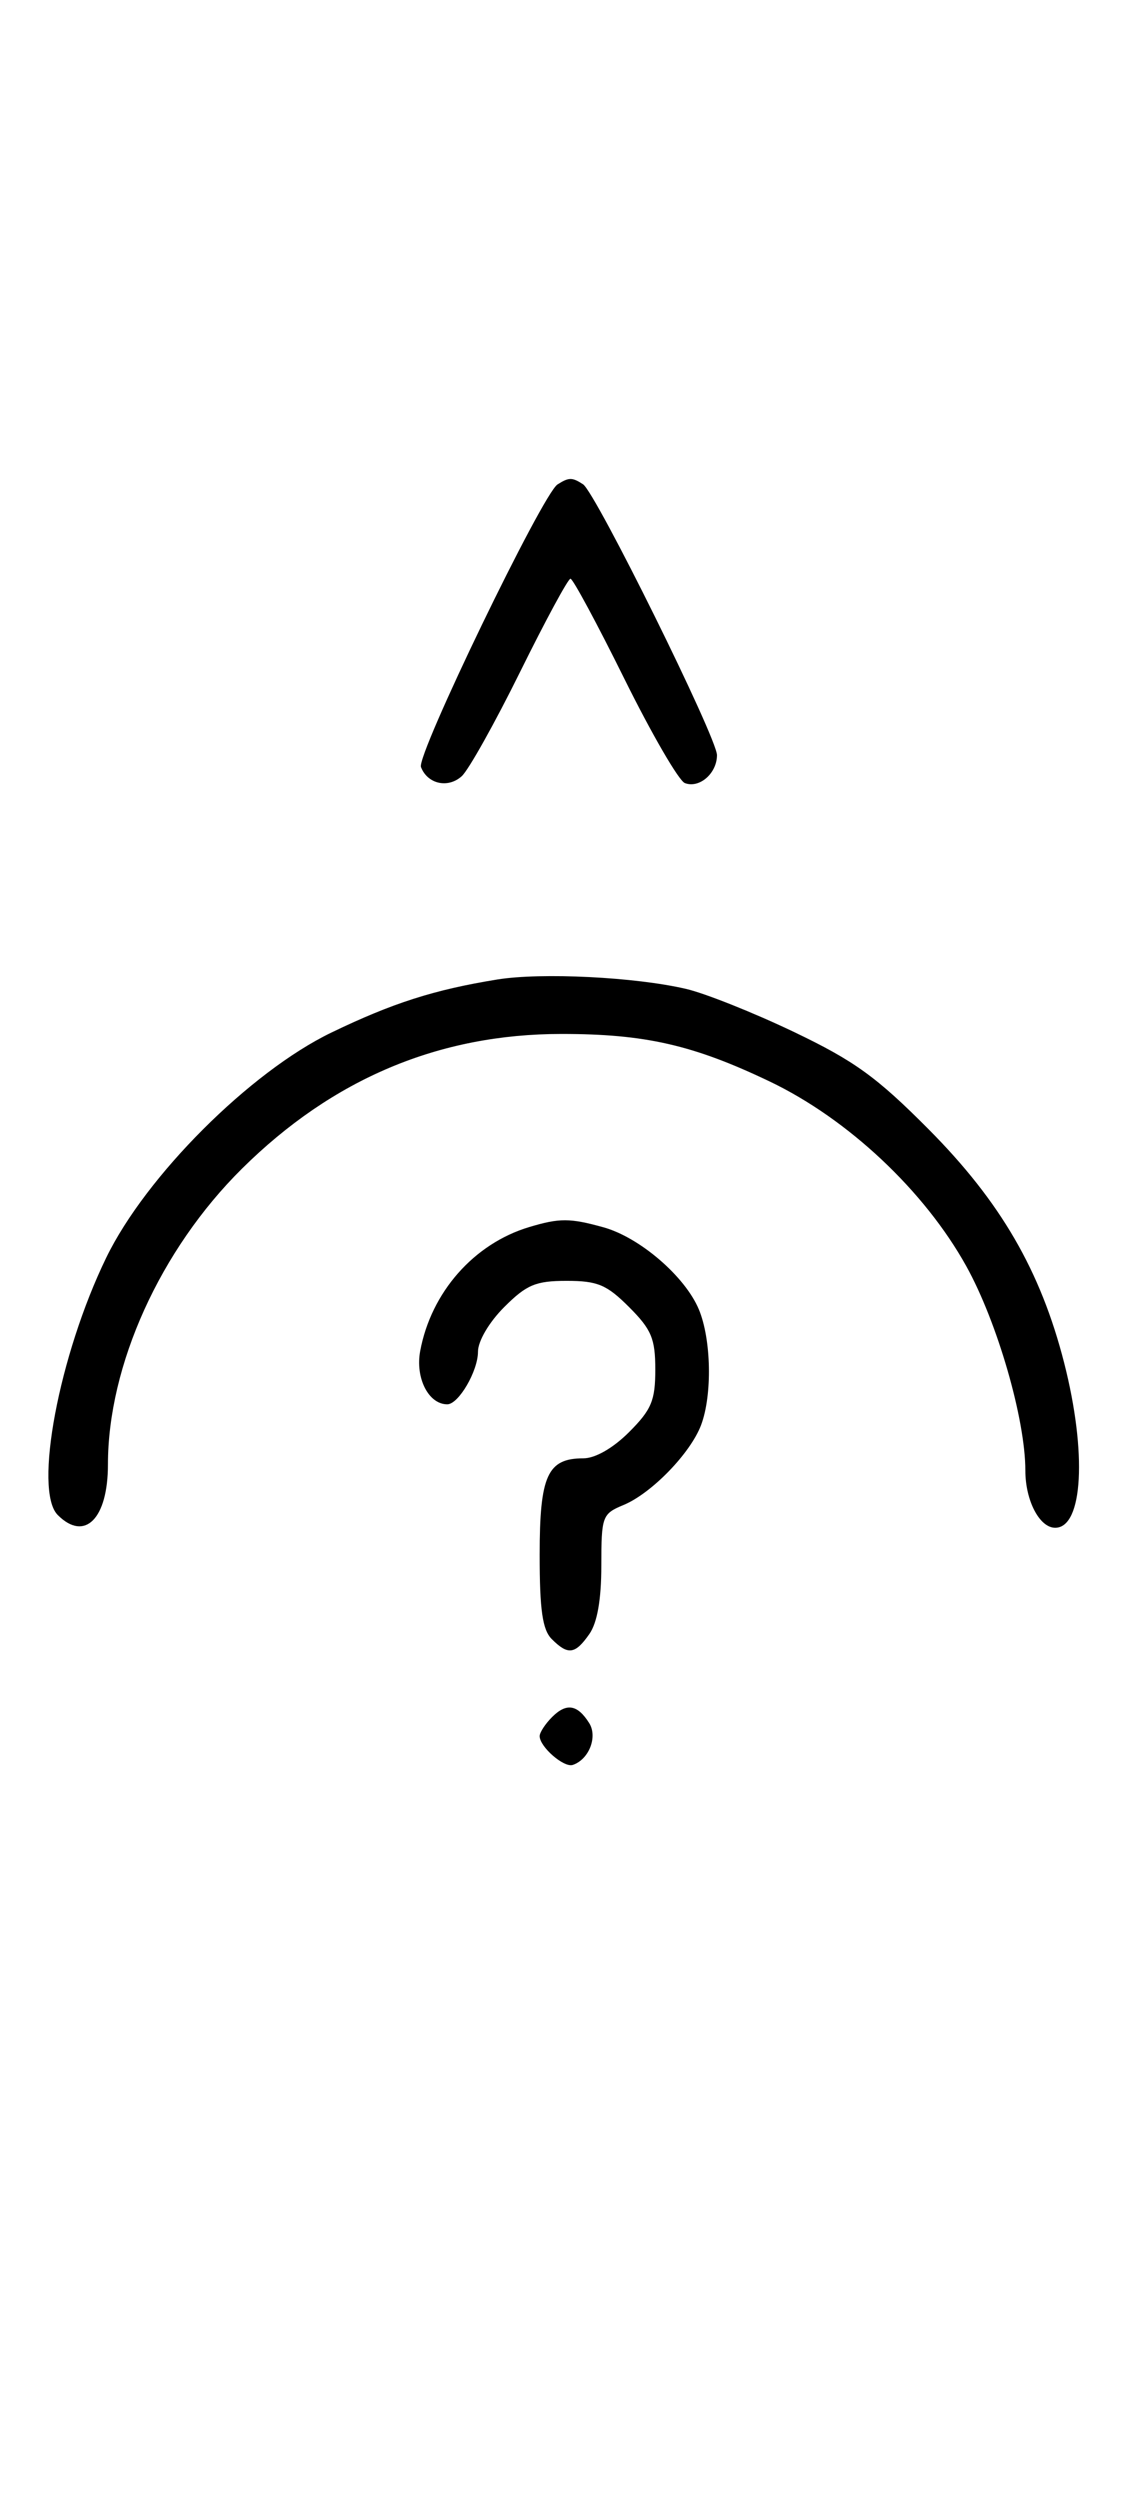 <svg xmlns="http://www.w3.org/2000/svg" width="148" height="324" viewBox="0 0 148 324" version="1.1">
	<path d="M 72.316 62.784 C 70.369 64.022, 54.007 97.855, 54.604 99.410 C 55.450 101.615, 58.110 102.210, 59.895 100.594 C 60.778 99.795, 64.185 93.709, 67.467 87.070 C 70.748 80.432, 73.687 75, 73.997 75 C 74.308 75, 77.453 80.837, 80.986 87.972 C 84.520 95.106, 88.050 101.189, 88.832 101.489 C 90.716 102.212, 93 100.227, 93 97.866 C 93 95.626, 77.264 63.831, 75.628 62.765 C 74.214 61.845, 73.789 61.847, 72.316 62.784 M 64.500 126.944 C 56.325 128.268, 50.930 129.991, 43 133.814 C 32.444 138.903, 18.927 152.404, 13.778 163 C 7.648 175.615, 4.334 193.191, 7.491 196.348 C 10.992 199.850, 14 196.834, 14 189.823 C 14 176.930, 20.788 161.952, 31.388 151.459 C 43.158 139.807, 56.947 134, 72.845 134 C 83.674 134, 89.916 135.424, 99.820 140.153 C 109.977 145.002, 119.912 154.325, 125.340 164.101 C 129.365 171.350, 133 183.919, 133 190.589 C 133 194.479, 134.839 198, 136.871 198 C 140.482 198, 141.008 188.263, 138.028 176.609 C 134.978 164.686, 129.782 155.740, 120.457 146.361 C 113.703 139.568, 110.806 137.478, 102.933 133.719 C 97.745 131.242, 91.475 128.743, 89 128.165 C 82.400 126.623, 70.232 126.016, 64.500 126.944 M 68.648 159.027 C 61.467 161.179, 55.916 167.485, 54.503 175.096 C 53.853 178.594, 55.586 182, 58.015 182 C 59.484 182, 62 177.693, 62 175.177 C 62 173.807, 63.440 171.360, 65.400 169.400 C 68.302 166.498, 69.488 166, 73.500 166 C 77.512 166, 78.698 166.498, 81.600 169.400 C 84.502 172.302, 85 173.488, 85 177.500 C 85 181.512, 84.502 182.698, 81.600 185.600 C 79.526 187.674, 77.214 189, 75.671 189 C 71.012 189, 70 191.231, 70 201.500 C 70 208.673, 70.367 211.224, 71.571 212.429 C 73.678 214.535, 74.598 214.412, 76.443 211.777 C 77.474 210.306, 78 207.305, 78 202.899 C 78 196.514, 78.117 196.194, 80.869 195.054 C 84.505 193.548, 89.559 188.344, 90.939 184.685 C 92.406 180.792, 92.267 173.574, 90.649 169.702 C 88.863 165.428, 82.978 160.365, 78.277 159.060 C 73.928 157.852, 72.582 157.848, 68.648 159.027 M 71.616 222.527 C 70.727 223.416, 70 224.529, 70 225 C 70 226.389, 73.140 229.120, 74.295 228.735 C 76.395 228.035, 77.549 225.094, 76.423 223.310 C 74.905 220.902, 73.474 220.669, 71.616 222.527 " stroke="none" fill="black" fill-rule="evenodd"/>
</svg>